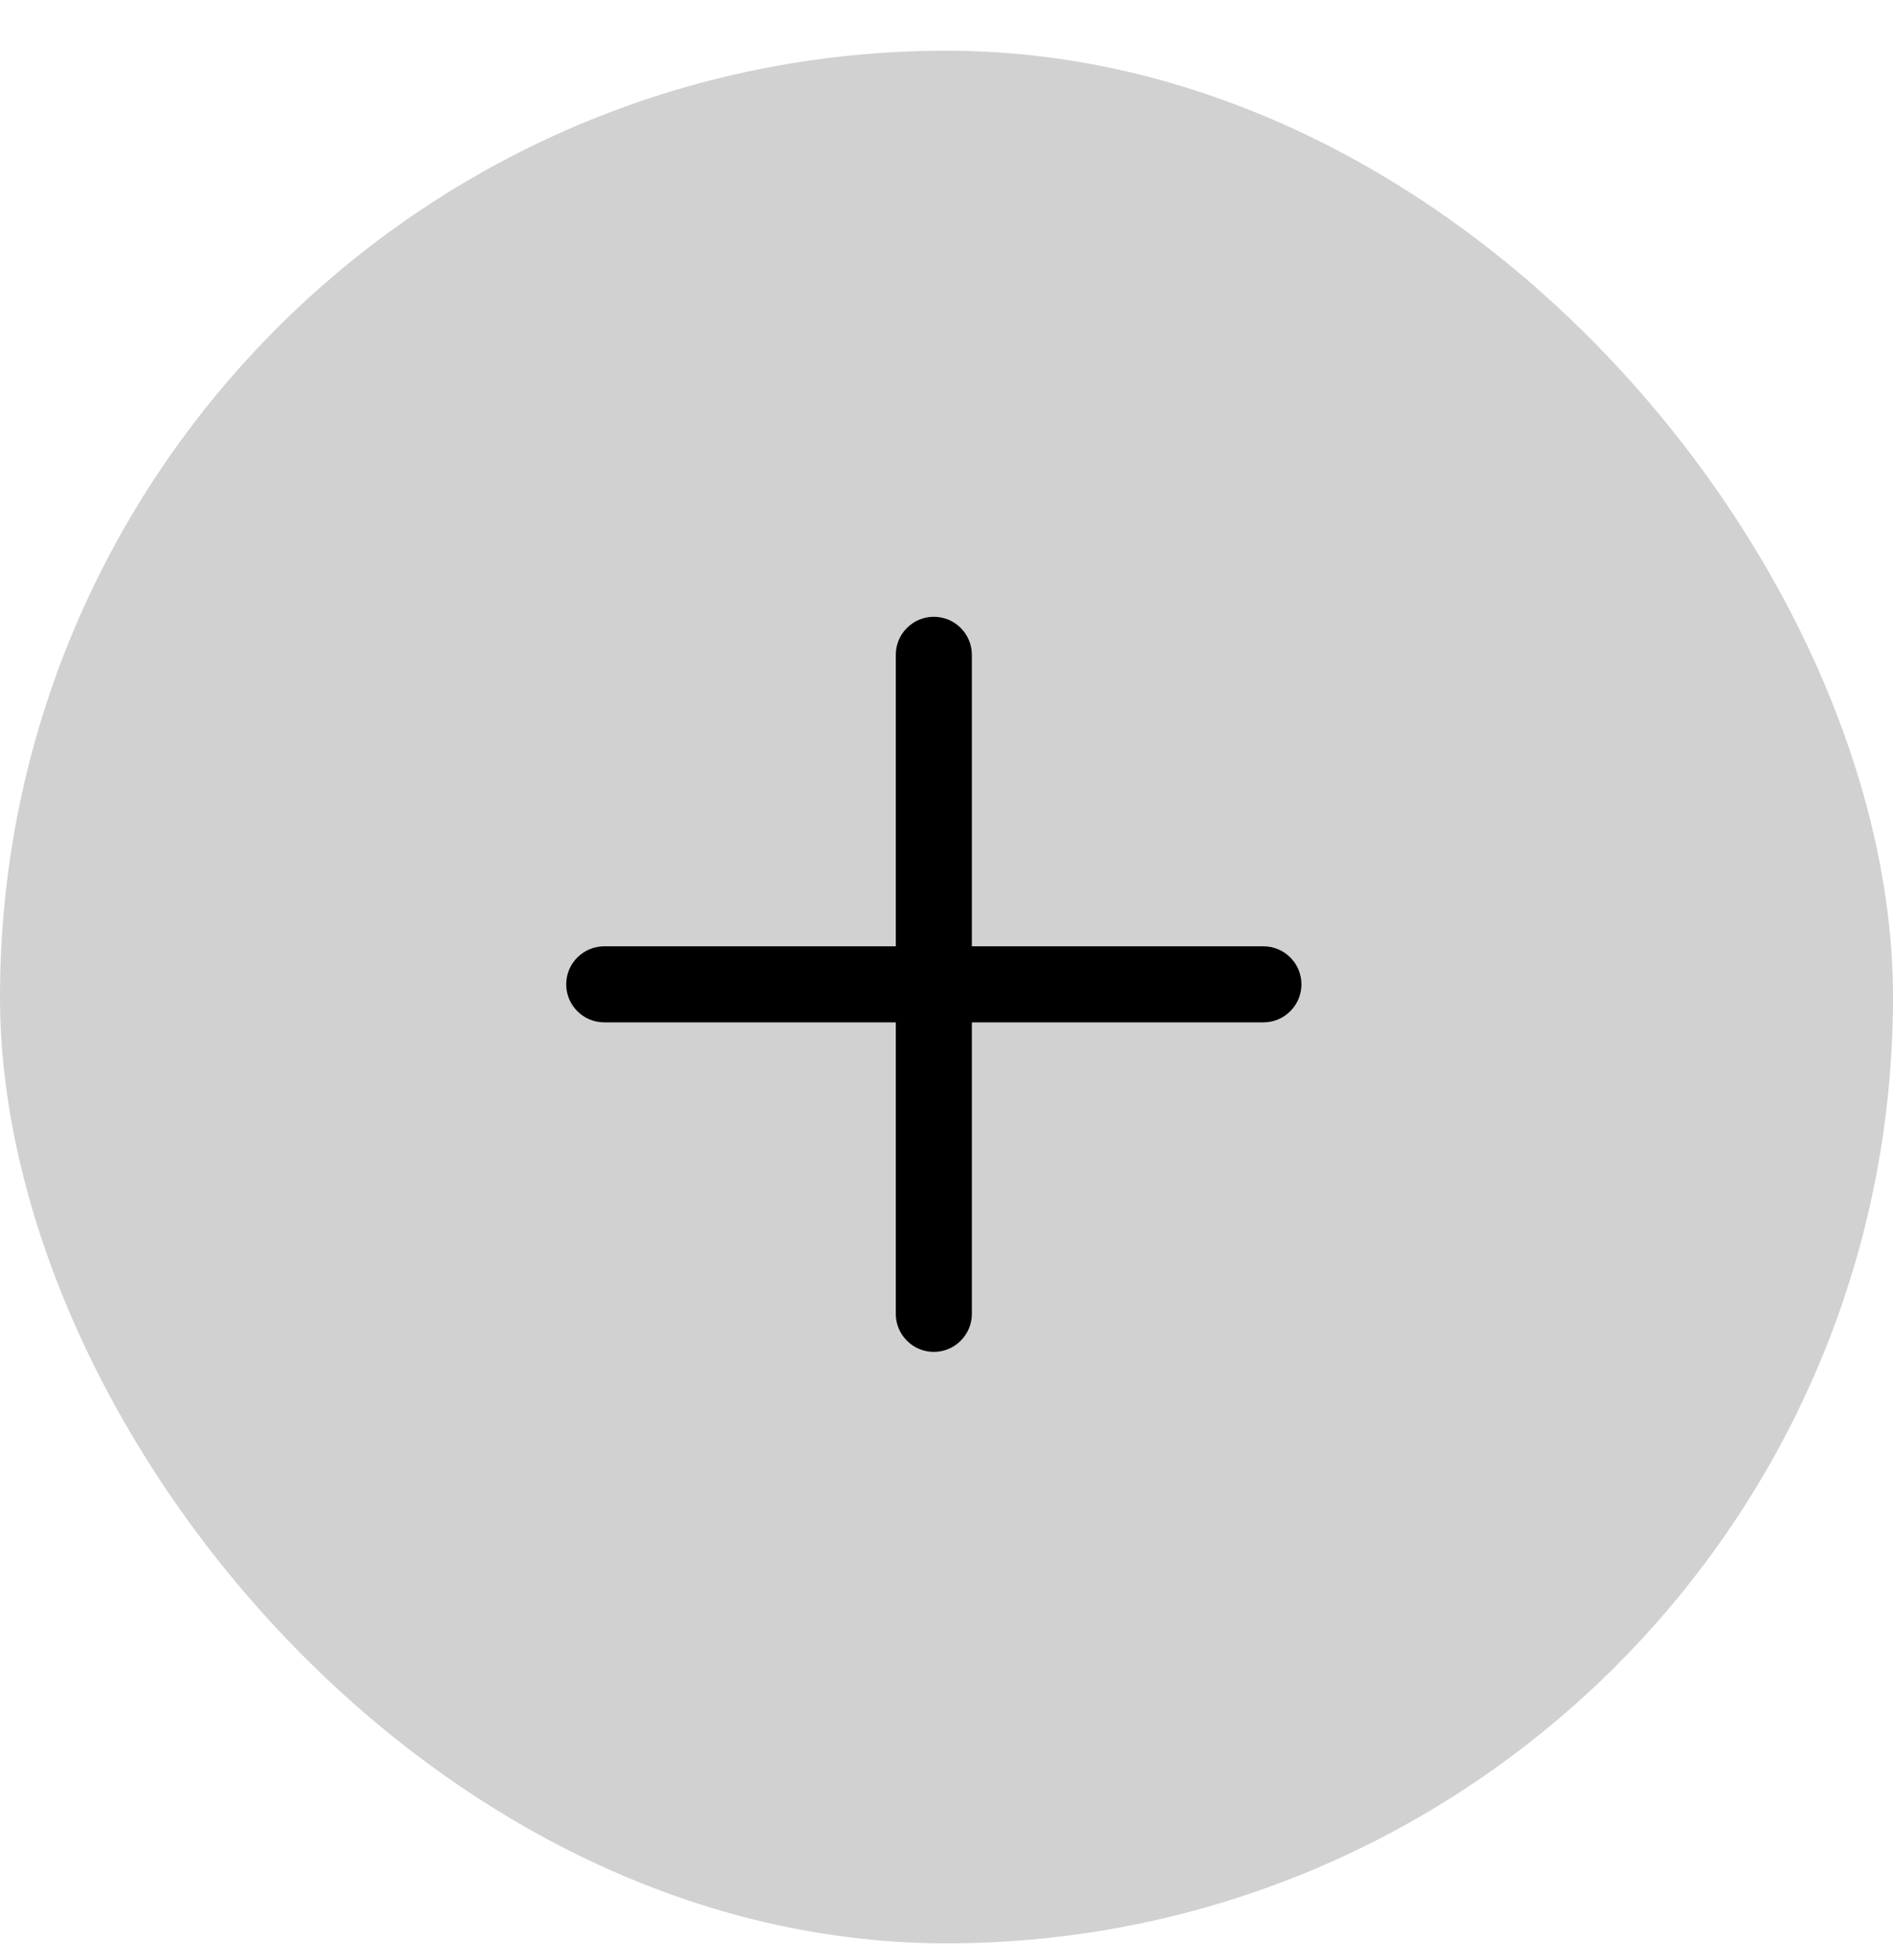 <svg width="28" height="29" viewBox="0 0 28 29" fill="none" xmlns="http://www.w3.org/2000/svg">
<rect y="0.75" width="28" height="28" rx="14" fill="#D1D1D1"/>
<path d="M13.812 9.125C13.962 9.125 14.105 9.184 14.21 9.29C14.316 9.395 14.375 9.538 14.375 9.688V14H18.688C18.837 14 18.98 14.059 19.085 14.165C19.191 14.27 19.25 14.413 19.25 14.562C19.25 14.712 19.191 14.855 19.085 14.96C18.98 15.066 18.837 15.125 18.688 15.125H14.375V19.438C14.375 19.587 14.316 19.73 14.21 19.835C14.105 19.941 13.962 20 13.812 20C13.663 20 13.52 19.941 13.415 19.835C13.309 19.73 13.25 19.587 13.25 19.438V15.125H8.938C8.788 15.125 8.645 15.066 8.54 14.96C8.434 14.855 8.375 14.712 8.375 14.562C8.375 14.413 8.434 14.27 8.54 14.165C8.645 14.059 8.788 14 8.938 14H13.25V9.688C13.25 9.538 13.309 9.395 13.415 9.29C13.52 9.184 13.663 9.125 13.812 9.125Z" fill="black"/>
</svg>
